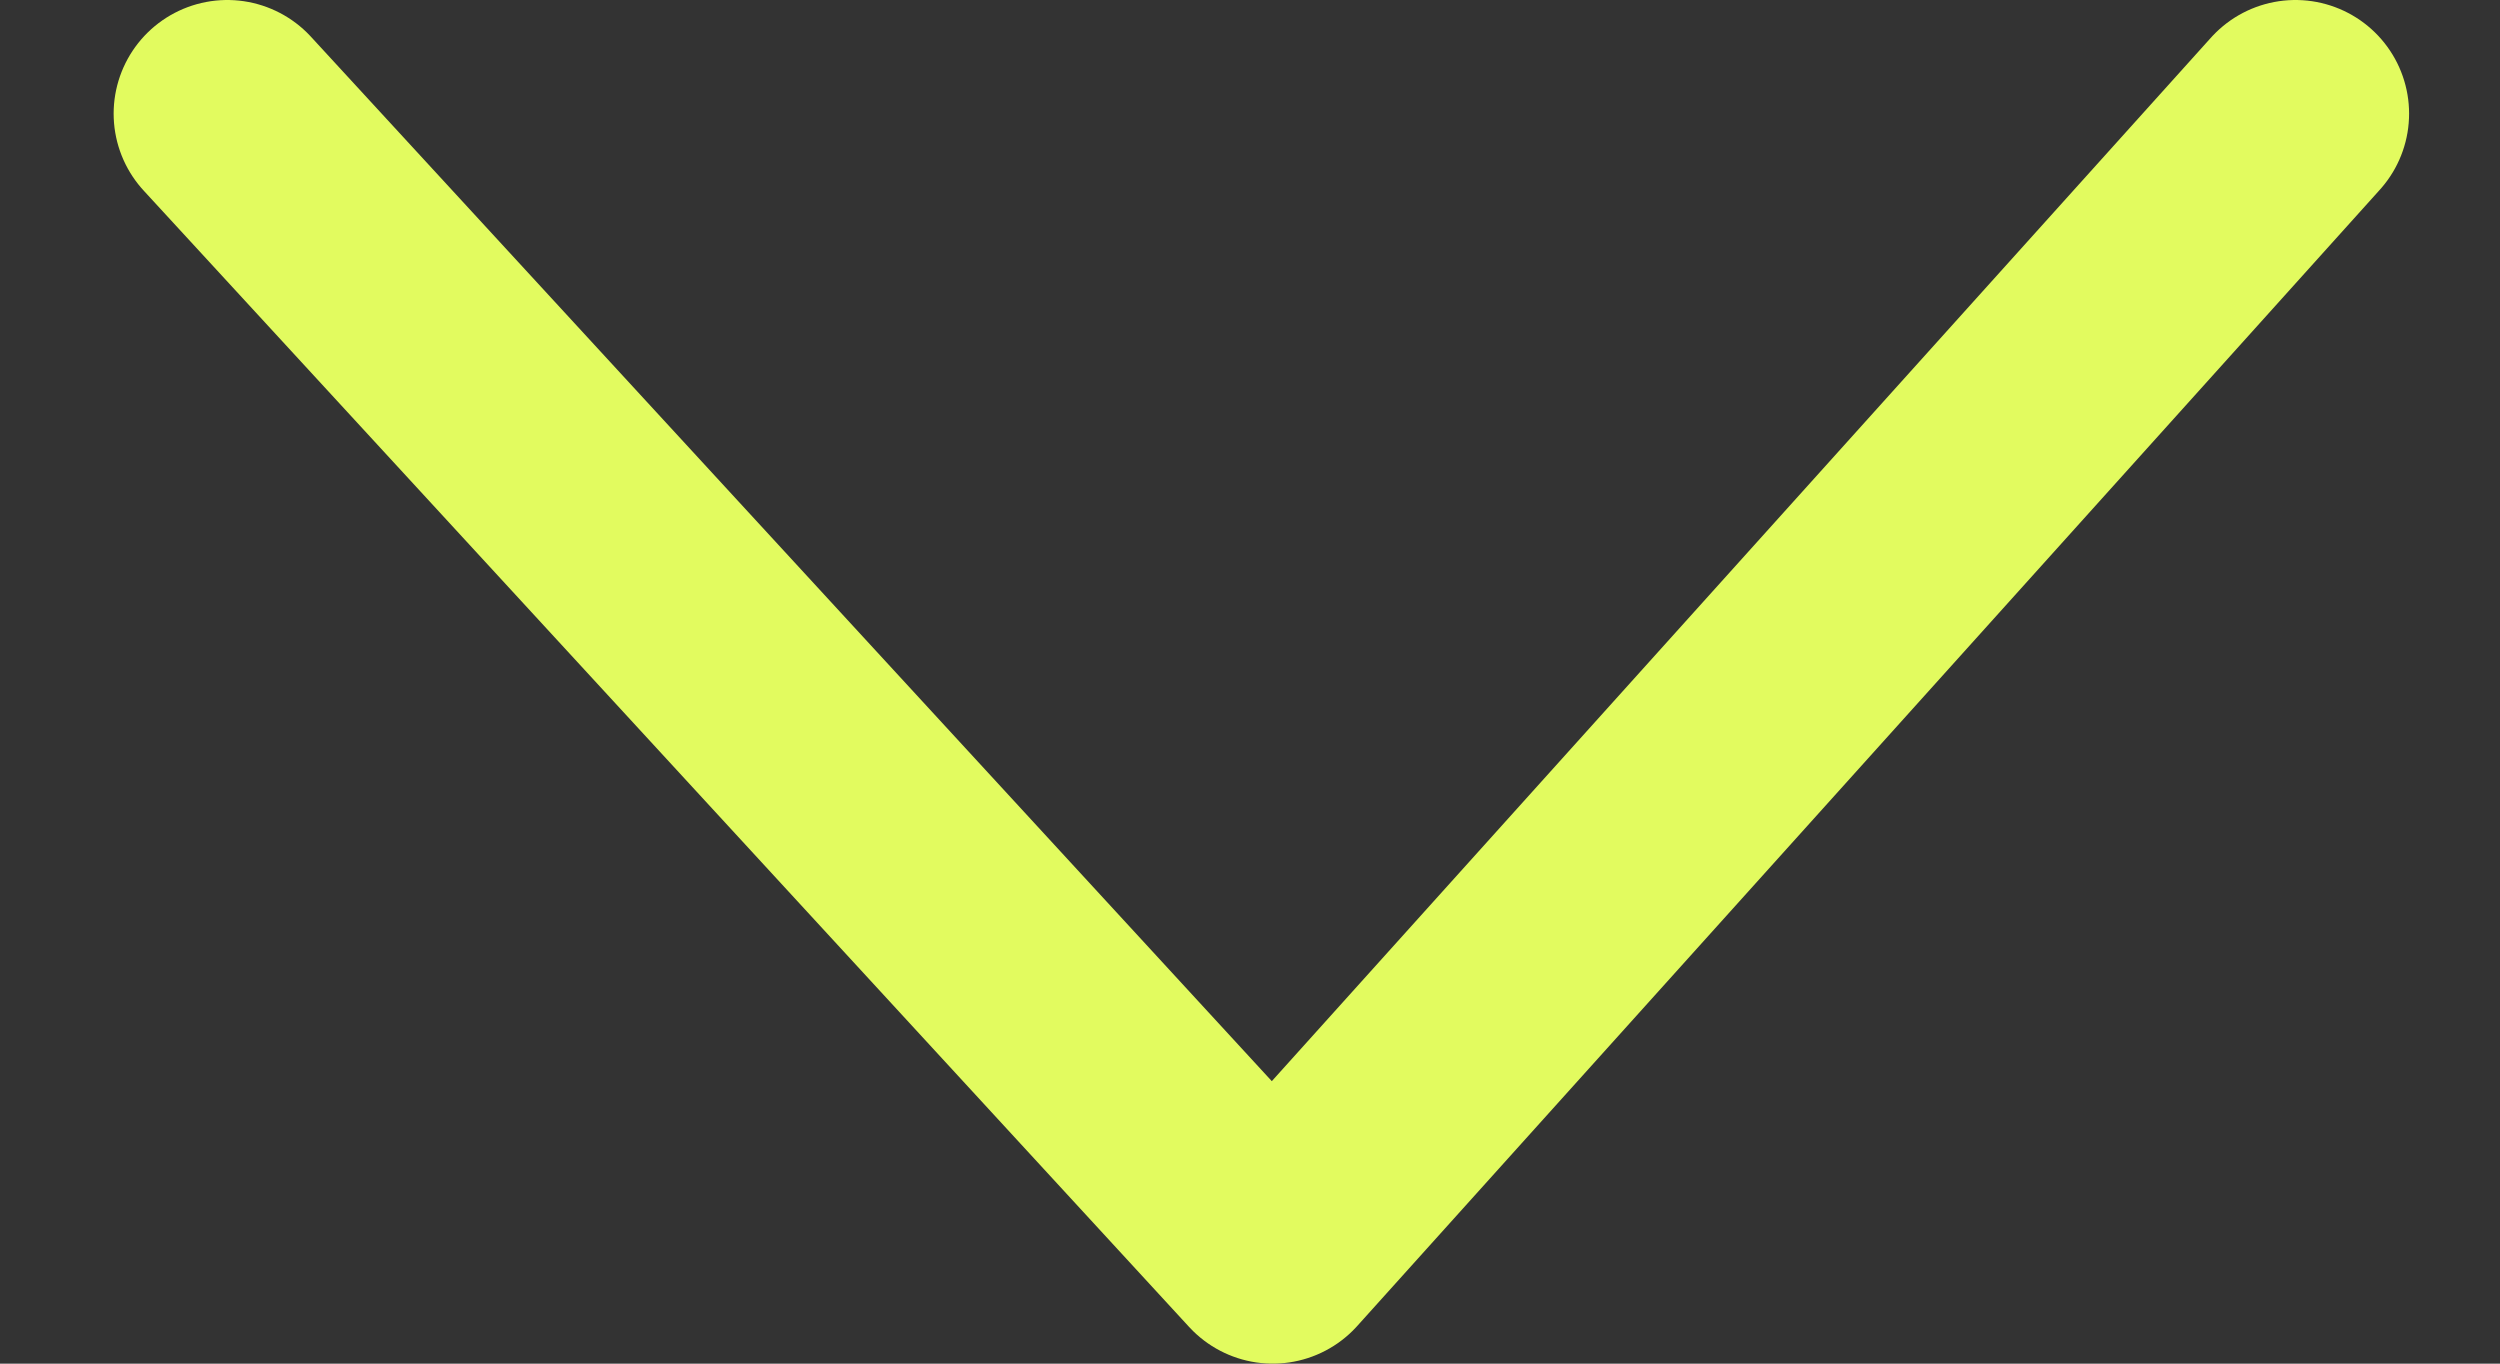 <?xml version="1.0" encoding="utf-8"?>
<!-- Generator: Adobe Illustrator 26.3.1, SVG Export Plug-In . SVG Version: 6.00 Build 0)  -->
<svg version="1.1" id="Layer_1" xmlns="http://www.w3.org/2000/svg" xmlns:xlink="http://www.w3.org/1999/xlink" x="0px" y="0px"
	 viewBox="0 0 11 6" style="enable-background:new 0 0 11 6;" xml:space="preserve">
<rect x="0" y="0" width="11" height="6" fill="#333333" stroke="none"/>
<style type="text/css">
	.st0{fill:none;stroke:#E2FB5F;stroke-linecap:round;stroke-linejoin:round;}
</style>
<path class="st0" d="M10.1,0.5L5.6,5.5L1,0.5"/>
</svg>
